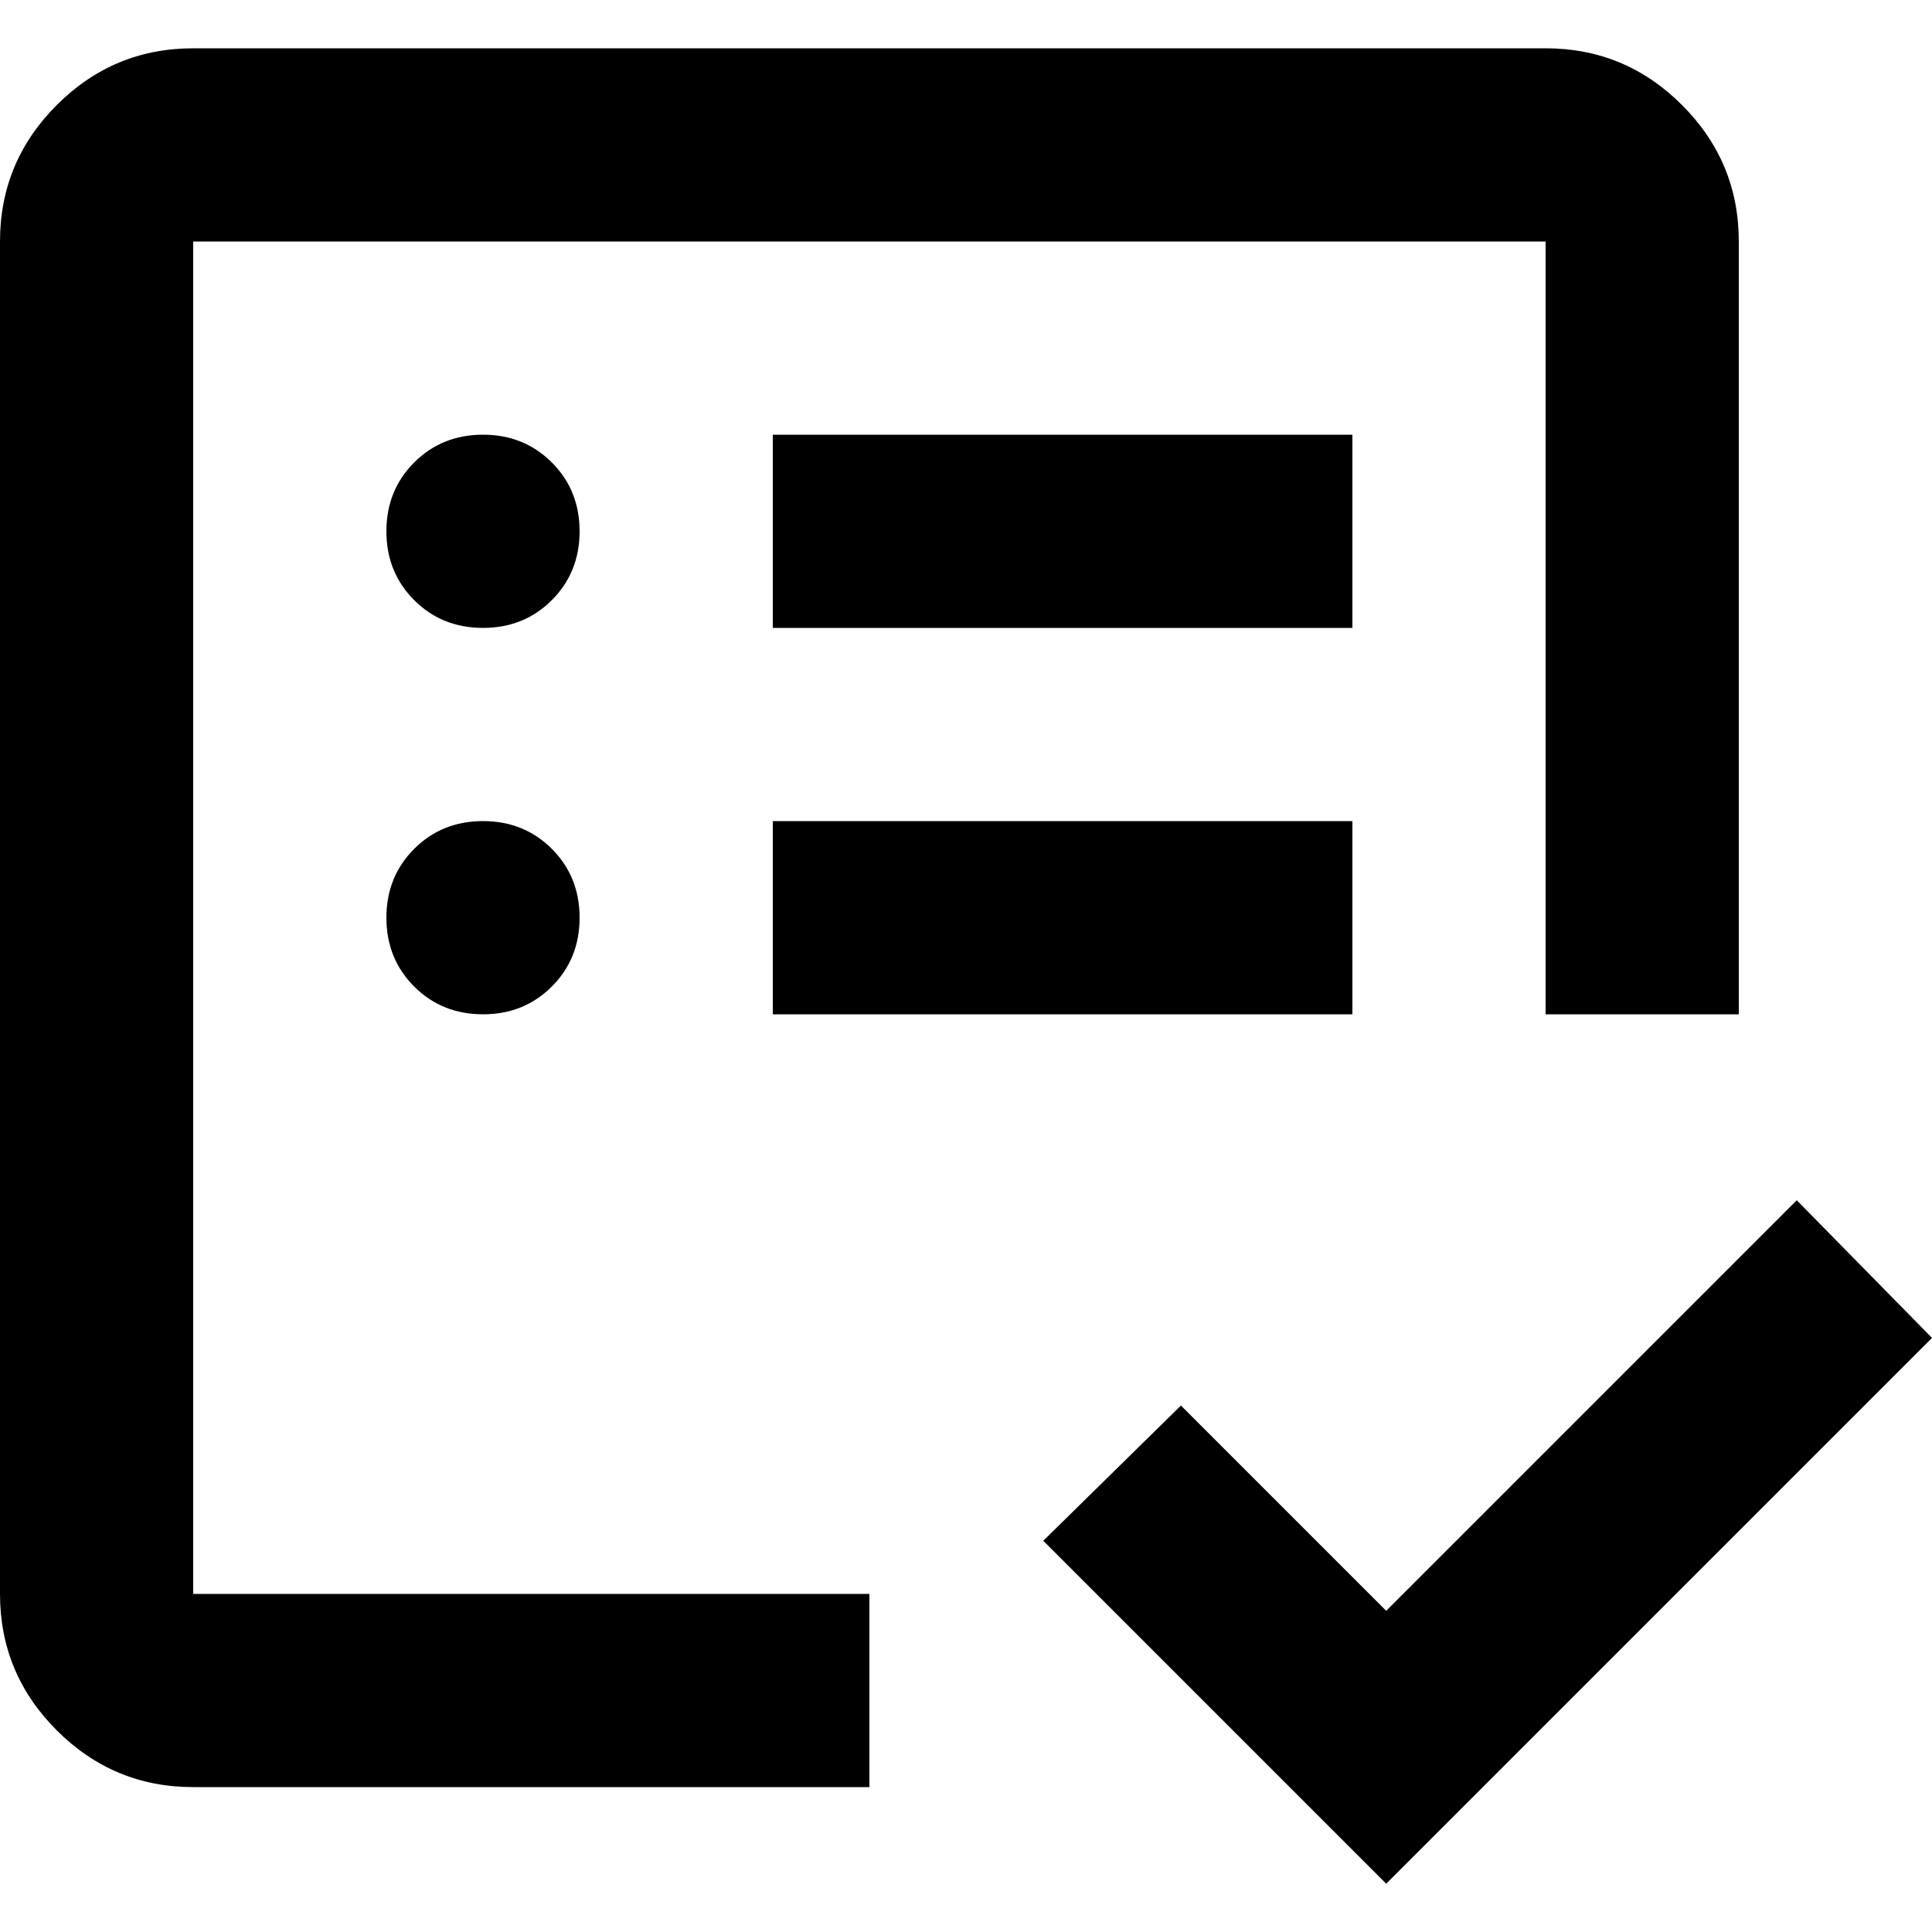<svg width="24" height="24" viewBox="0 0 24 24" fill="currentColor" xmlns="http://www.w3.org/2000/svg">
<path d="M2.4 19.8V3V16.62V14.07V19.8ZM2.4 22.2C1.74 22.2 1.175 21.965 0.705 21.495C0.235 21.025 0 20.46 0 19.8V3C0 2.34 0.235 1.775 0.705 1.305C1.175 0.835 1.74 0.6 2.4 0.6H19.2C19.86 0.6 20.425 0.835 20.895 1.305C21.365 1.775 21.6 2.34 21.6 3V12.6H19.2V3H2.4V19.8H10.8V22.2H2.4ZM17.22 23.4L12.96 19.14L14.67 17.46L17.22 20.01L22.32 14.91L24 16.62L17.22 23.4ZM6 12.6C6.34 12.6 6.625 12.485 6.855 12.255C7.085 12.025 7.2 11.74 7.2 11.4C7.2 11.06 7.085 10.775 6.855 10.545C6.625 10.315 6.34 10.2 6 10.2C5.66 10.2 5.375 10.315 5.145 10.545C4.915 10.775 4.8 11.06 4.8 11.4C4.8 11.74 4.915 12.025 5.145 12.255C5.375 12.485 5.66 12.6 6 12.6ZM6 7.8C6.34 7.8 6.625 7.685 6.855 7.455C7.085 7.225 7.2 6.94 7.2 6.6C7.2 6.26 7.085 5.975 6.855 5.745C6.625 5.515 6.34 5.4 6 5.4C5.66 5.4 5.375 5.515 5.145 5.745C4.915 5.975 4.8 6.26 4.8 6.6C4.8 6.94 4.915 7.225 5.145 7.455C5.375 7.685 5.66 7.8 6 7.8ZM9.6 12.6H16.8V10.2H9.6V12.6ZM9.6 7.8H16.8V5.4H9.6V7.8Z" fill="black"/>
</svg>
